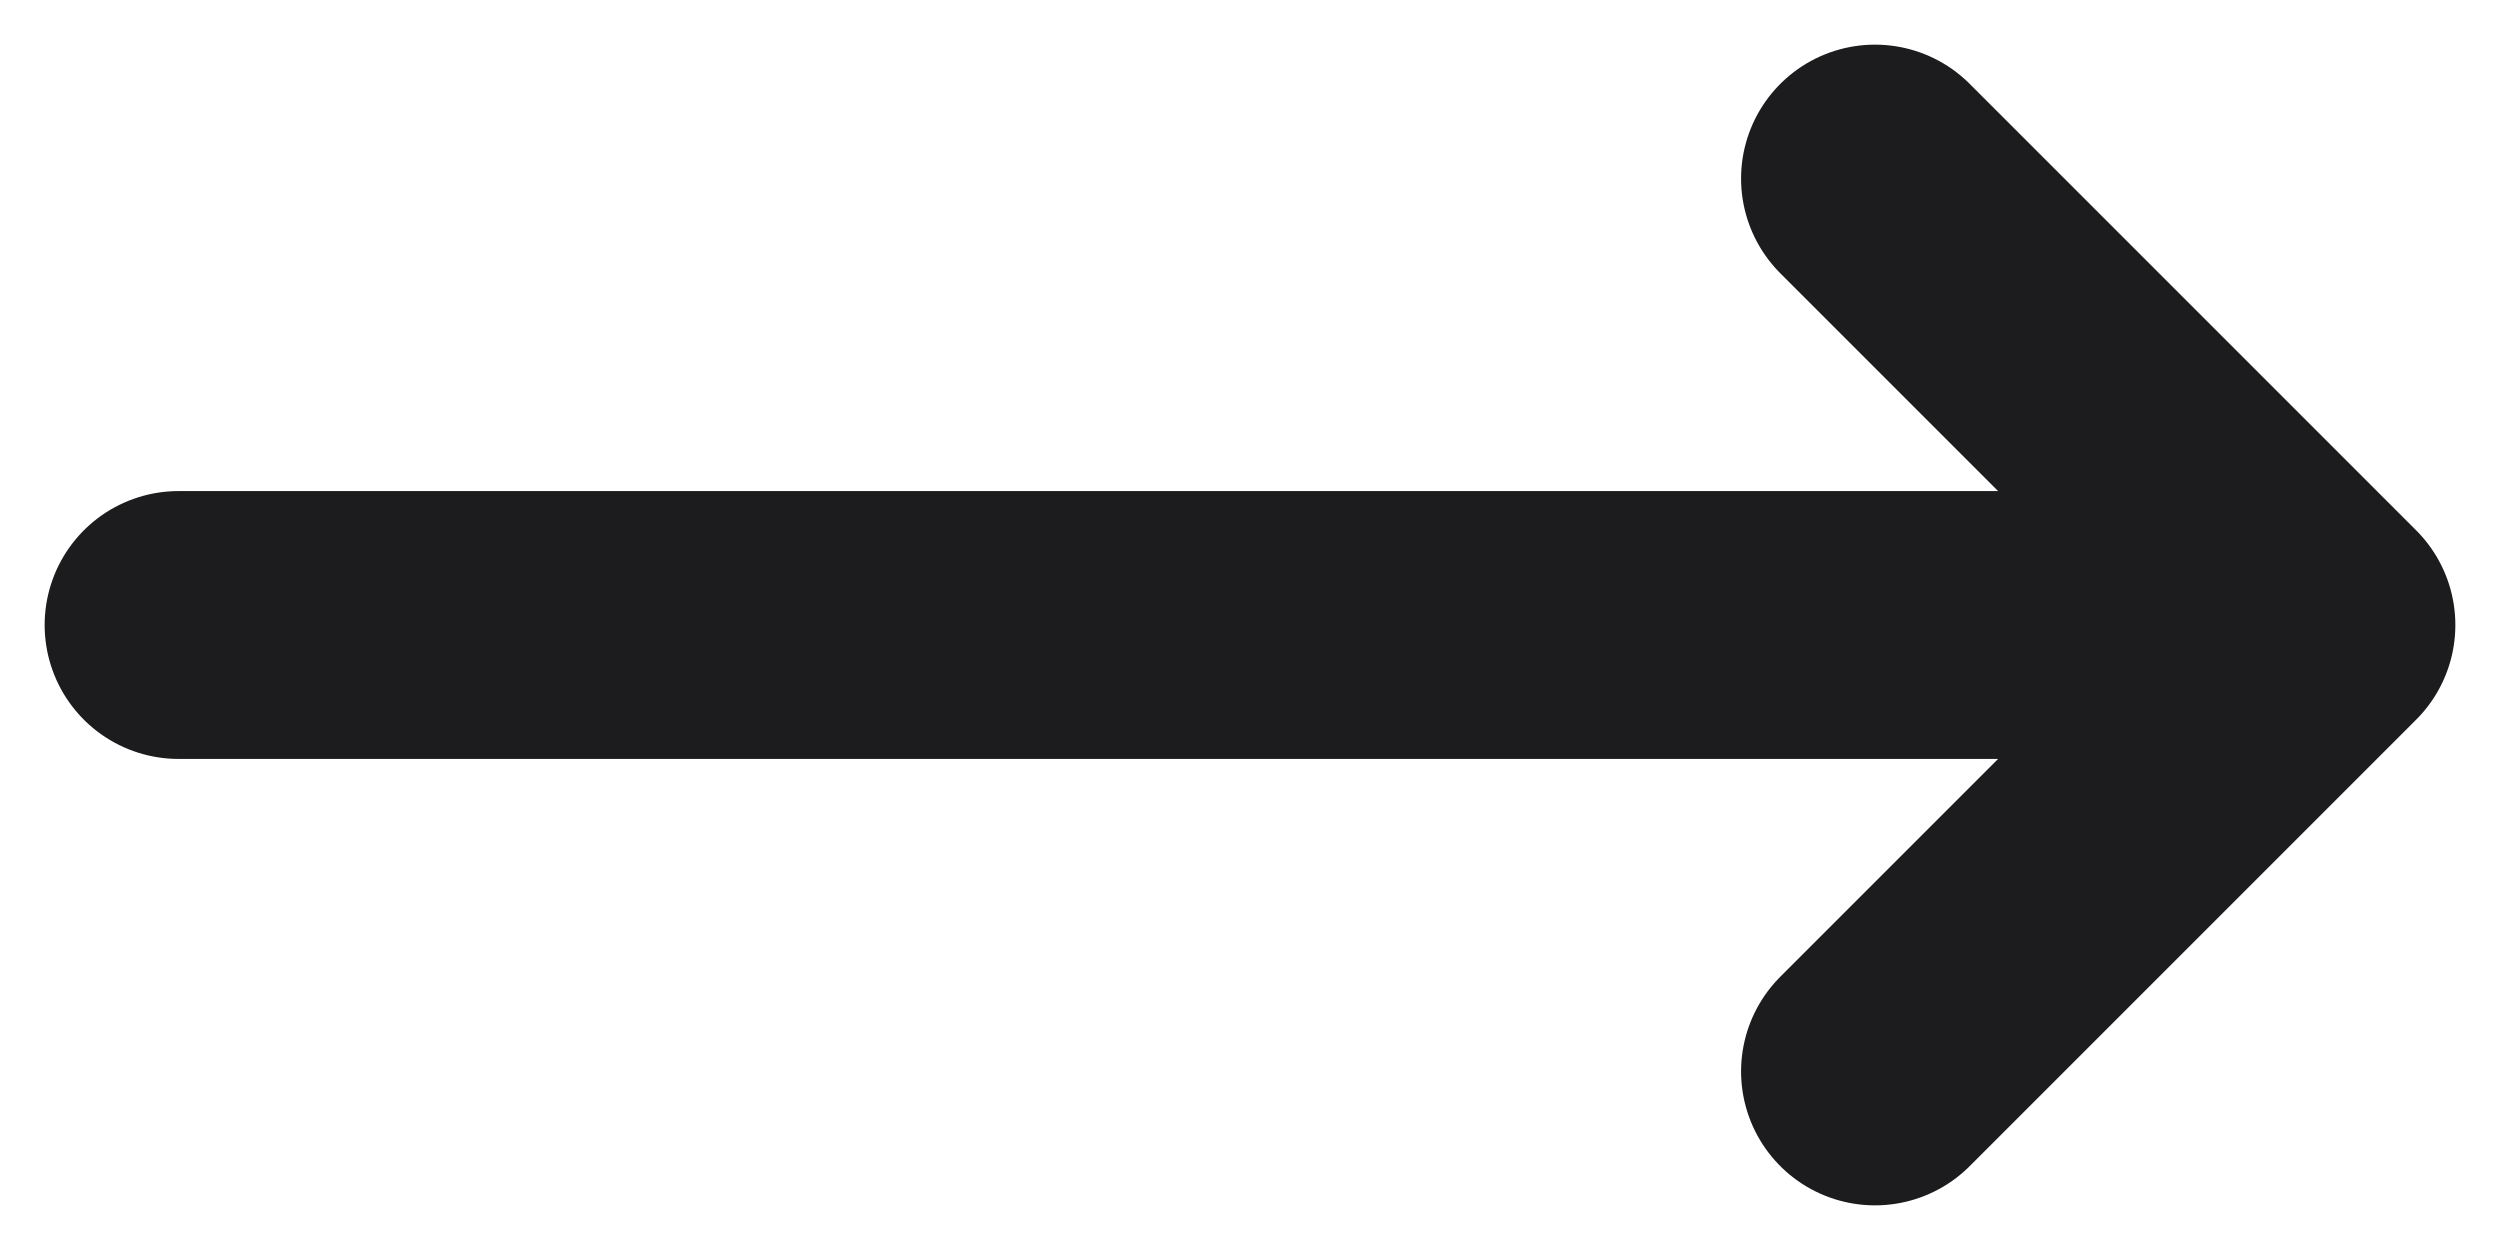 <svg width="14" height="7" viewBox="0 0 14 7" fill="none" xmlns="http://www.w3.org/2000/svg">
<path d="M10.5 1L13 3.5M13 3.5L10.5 6M13 3.5H1" stroke="#1C1C1E" stroke-width="1.5" stroke-linecap="round" stroke-linejoin="round"/>
</svg>
